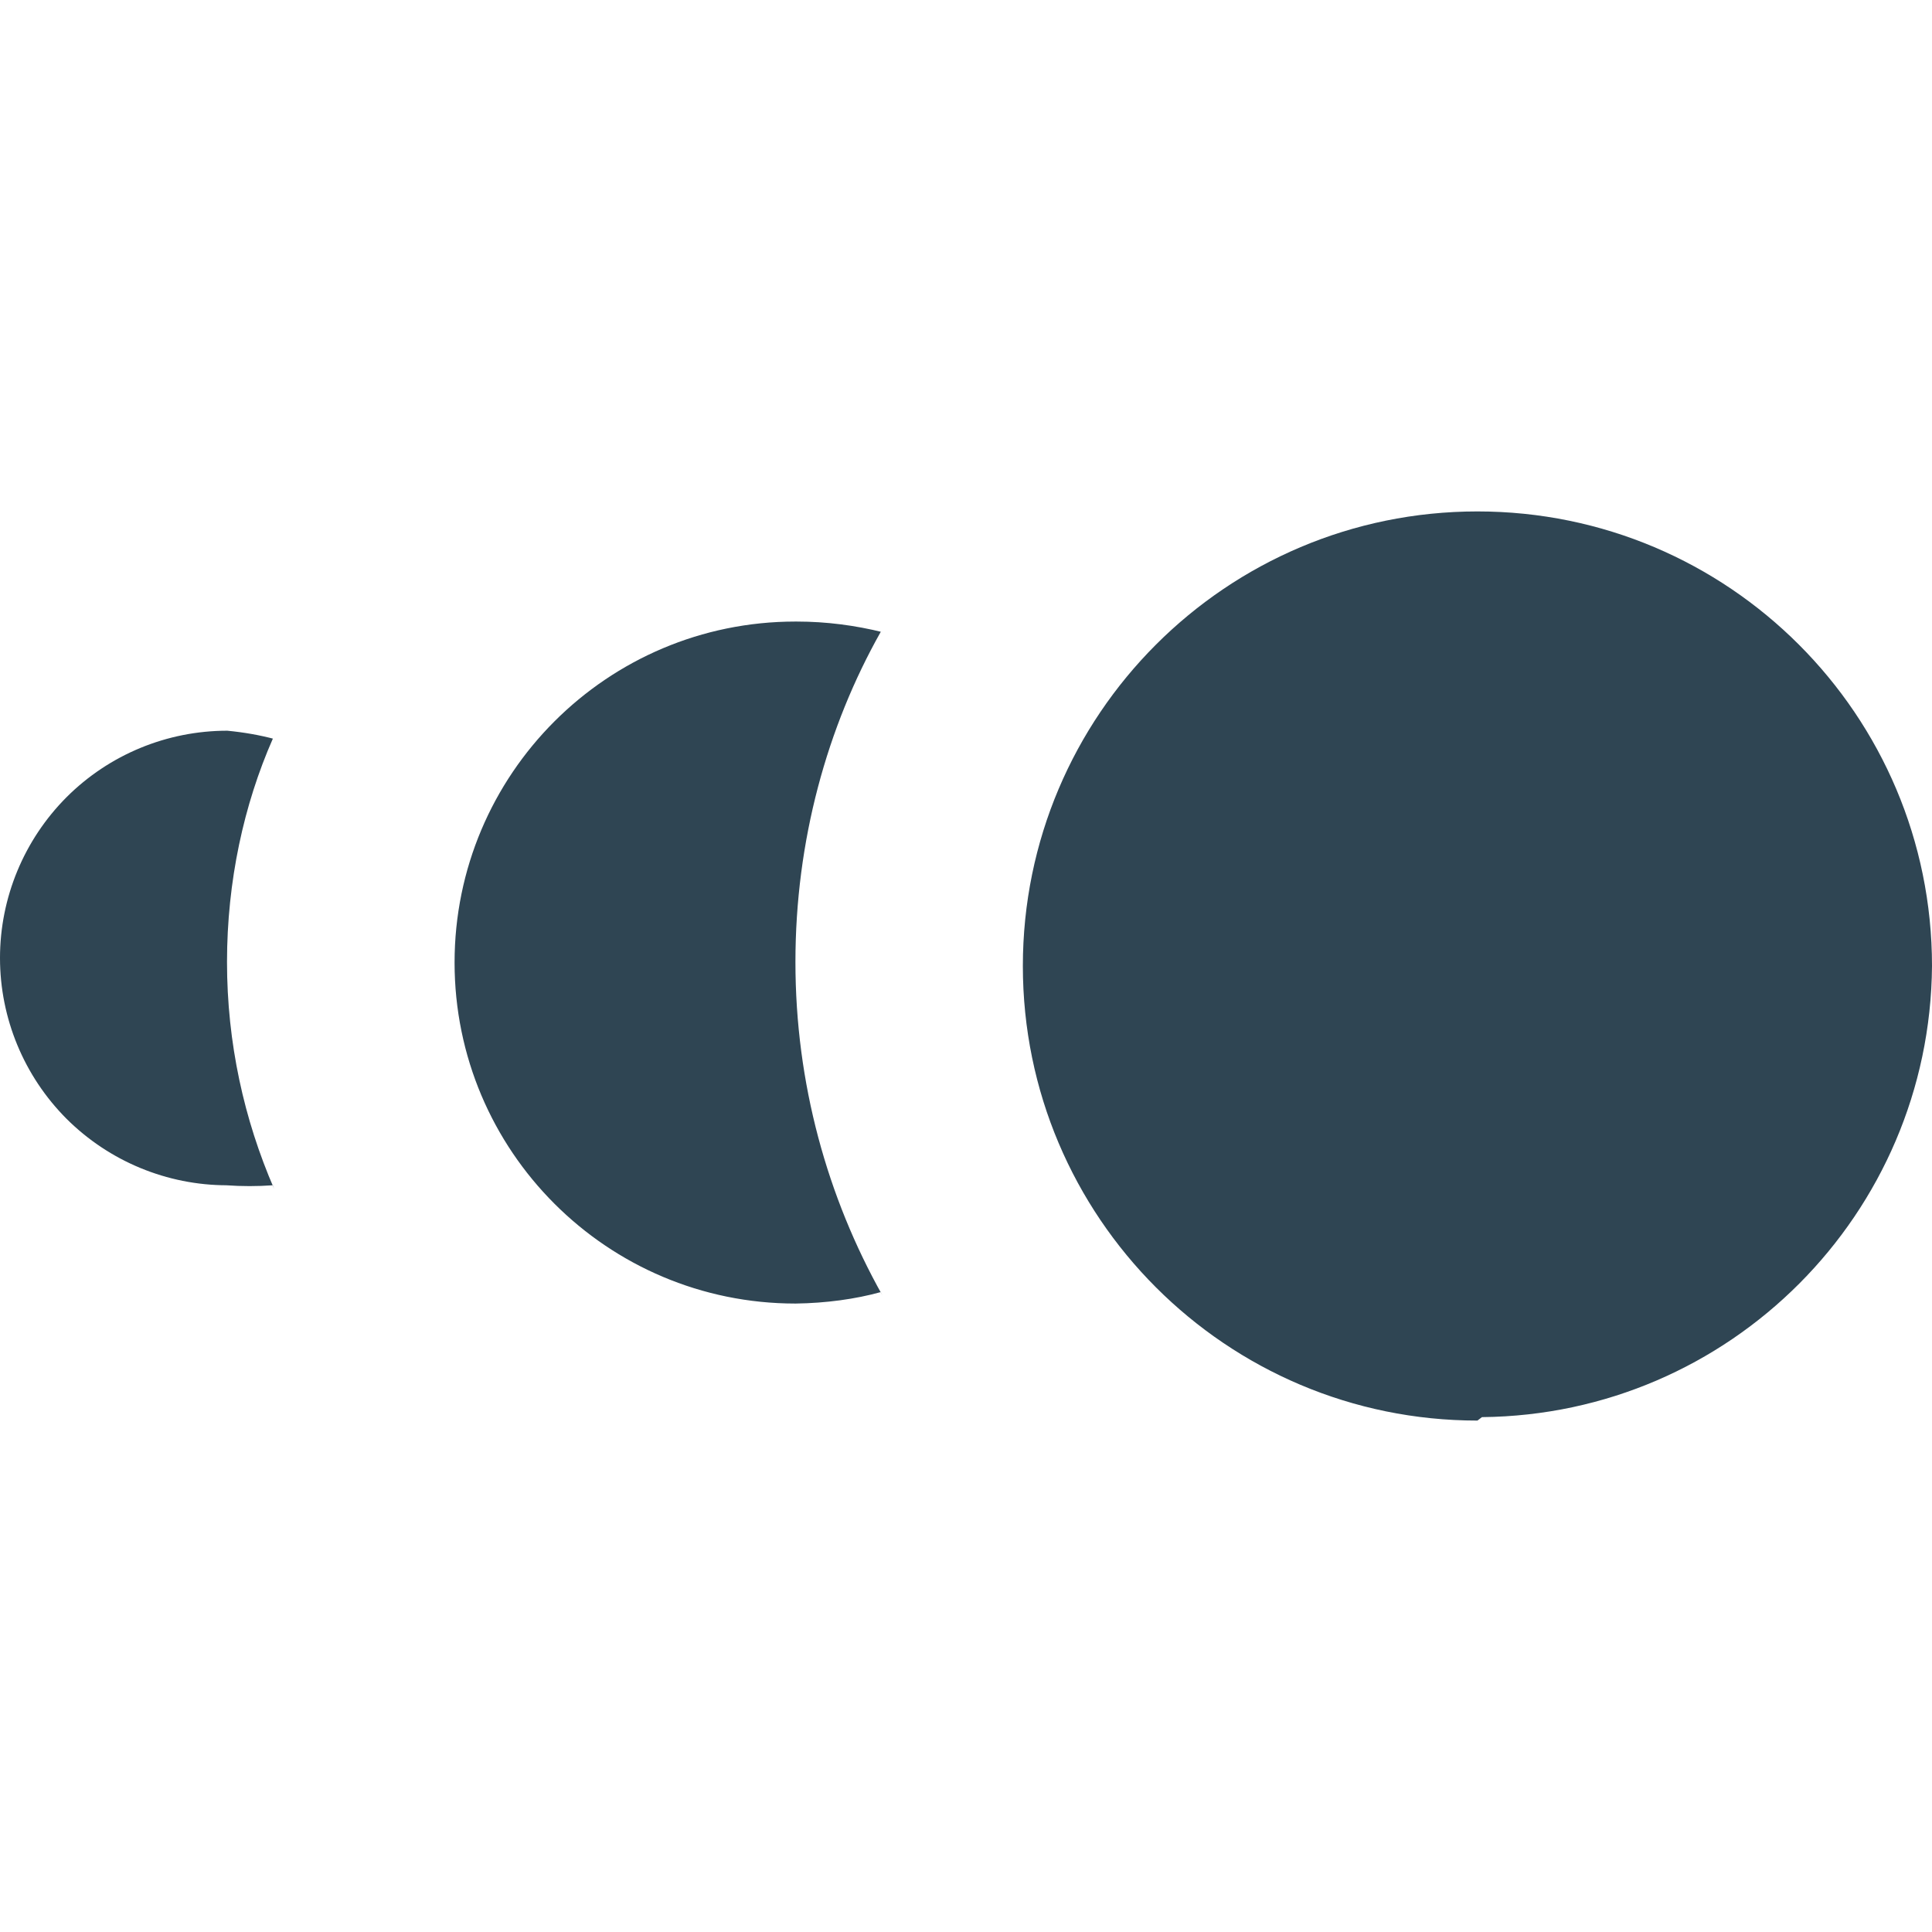 <svg width="14" height="14" viewBox="0 0 14 14" fill="none" xmlns="http://www.w3.org/2000/svg">
<g clip-path="url(#clip0_49_603)">
<path d="M6.382 4.579C5.993 5.269 5.764 6.093 5.764 6.971C5.764 7.849 5.994 8.674 6.395 9.388L6.382 9.363C6.198 9.414 5.985 9.443 5.766 9.446H5.764C4.4 9.446 3.294 8.34 3.294 6.975C3.294 5.61 4.4 4.504 5.764 4.504H5.773C5.989 4.504 6.199 4.532 6.4 4.582L6.382 4.578V4.579ZM1.977 5.353C1.767 5.83 1.645 6.386 1.645 6.971C1.645 7.556 1.768 8.112 1.987 8.616L1.977 8.589C1.864 8.597 1.752 8.597 1.64 8.589L1.647 8.589C1.21 8.589 0.791 8.415 0.482 8.107C0.174 7.798 0 7.379 0 6.942C0 6.505 0.174 6.086 0.482 5.777C0.791 5.468 1.21 5.295 1.647 5.295C1.771 5.307 1.883 5.327 1.992 5.356L1.977 5.352V5.353ZM10.706 10.294C8.887 10.294 7.412 8.819 7.412 7C7.412 5.181 8.887 3.706 10.706 3.706C12.525 3.706 14 5.181 14 7C13.986 8.797 12.535 10.251 10.741 10.269H10.739L10.706 10.294Z" fill="#2F4553"/>
</g>
<defs>
<clipPath id="clip0_49_603">
<rect width="14" height="14" fill="white"/>
</clipPath>
</defs>
</svg>
